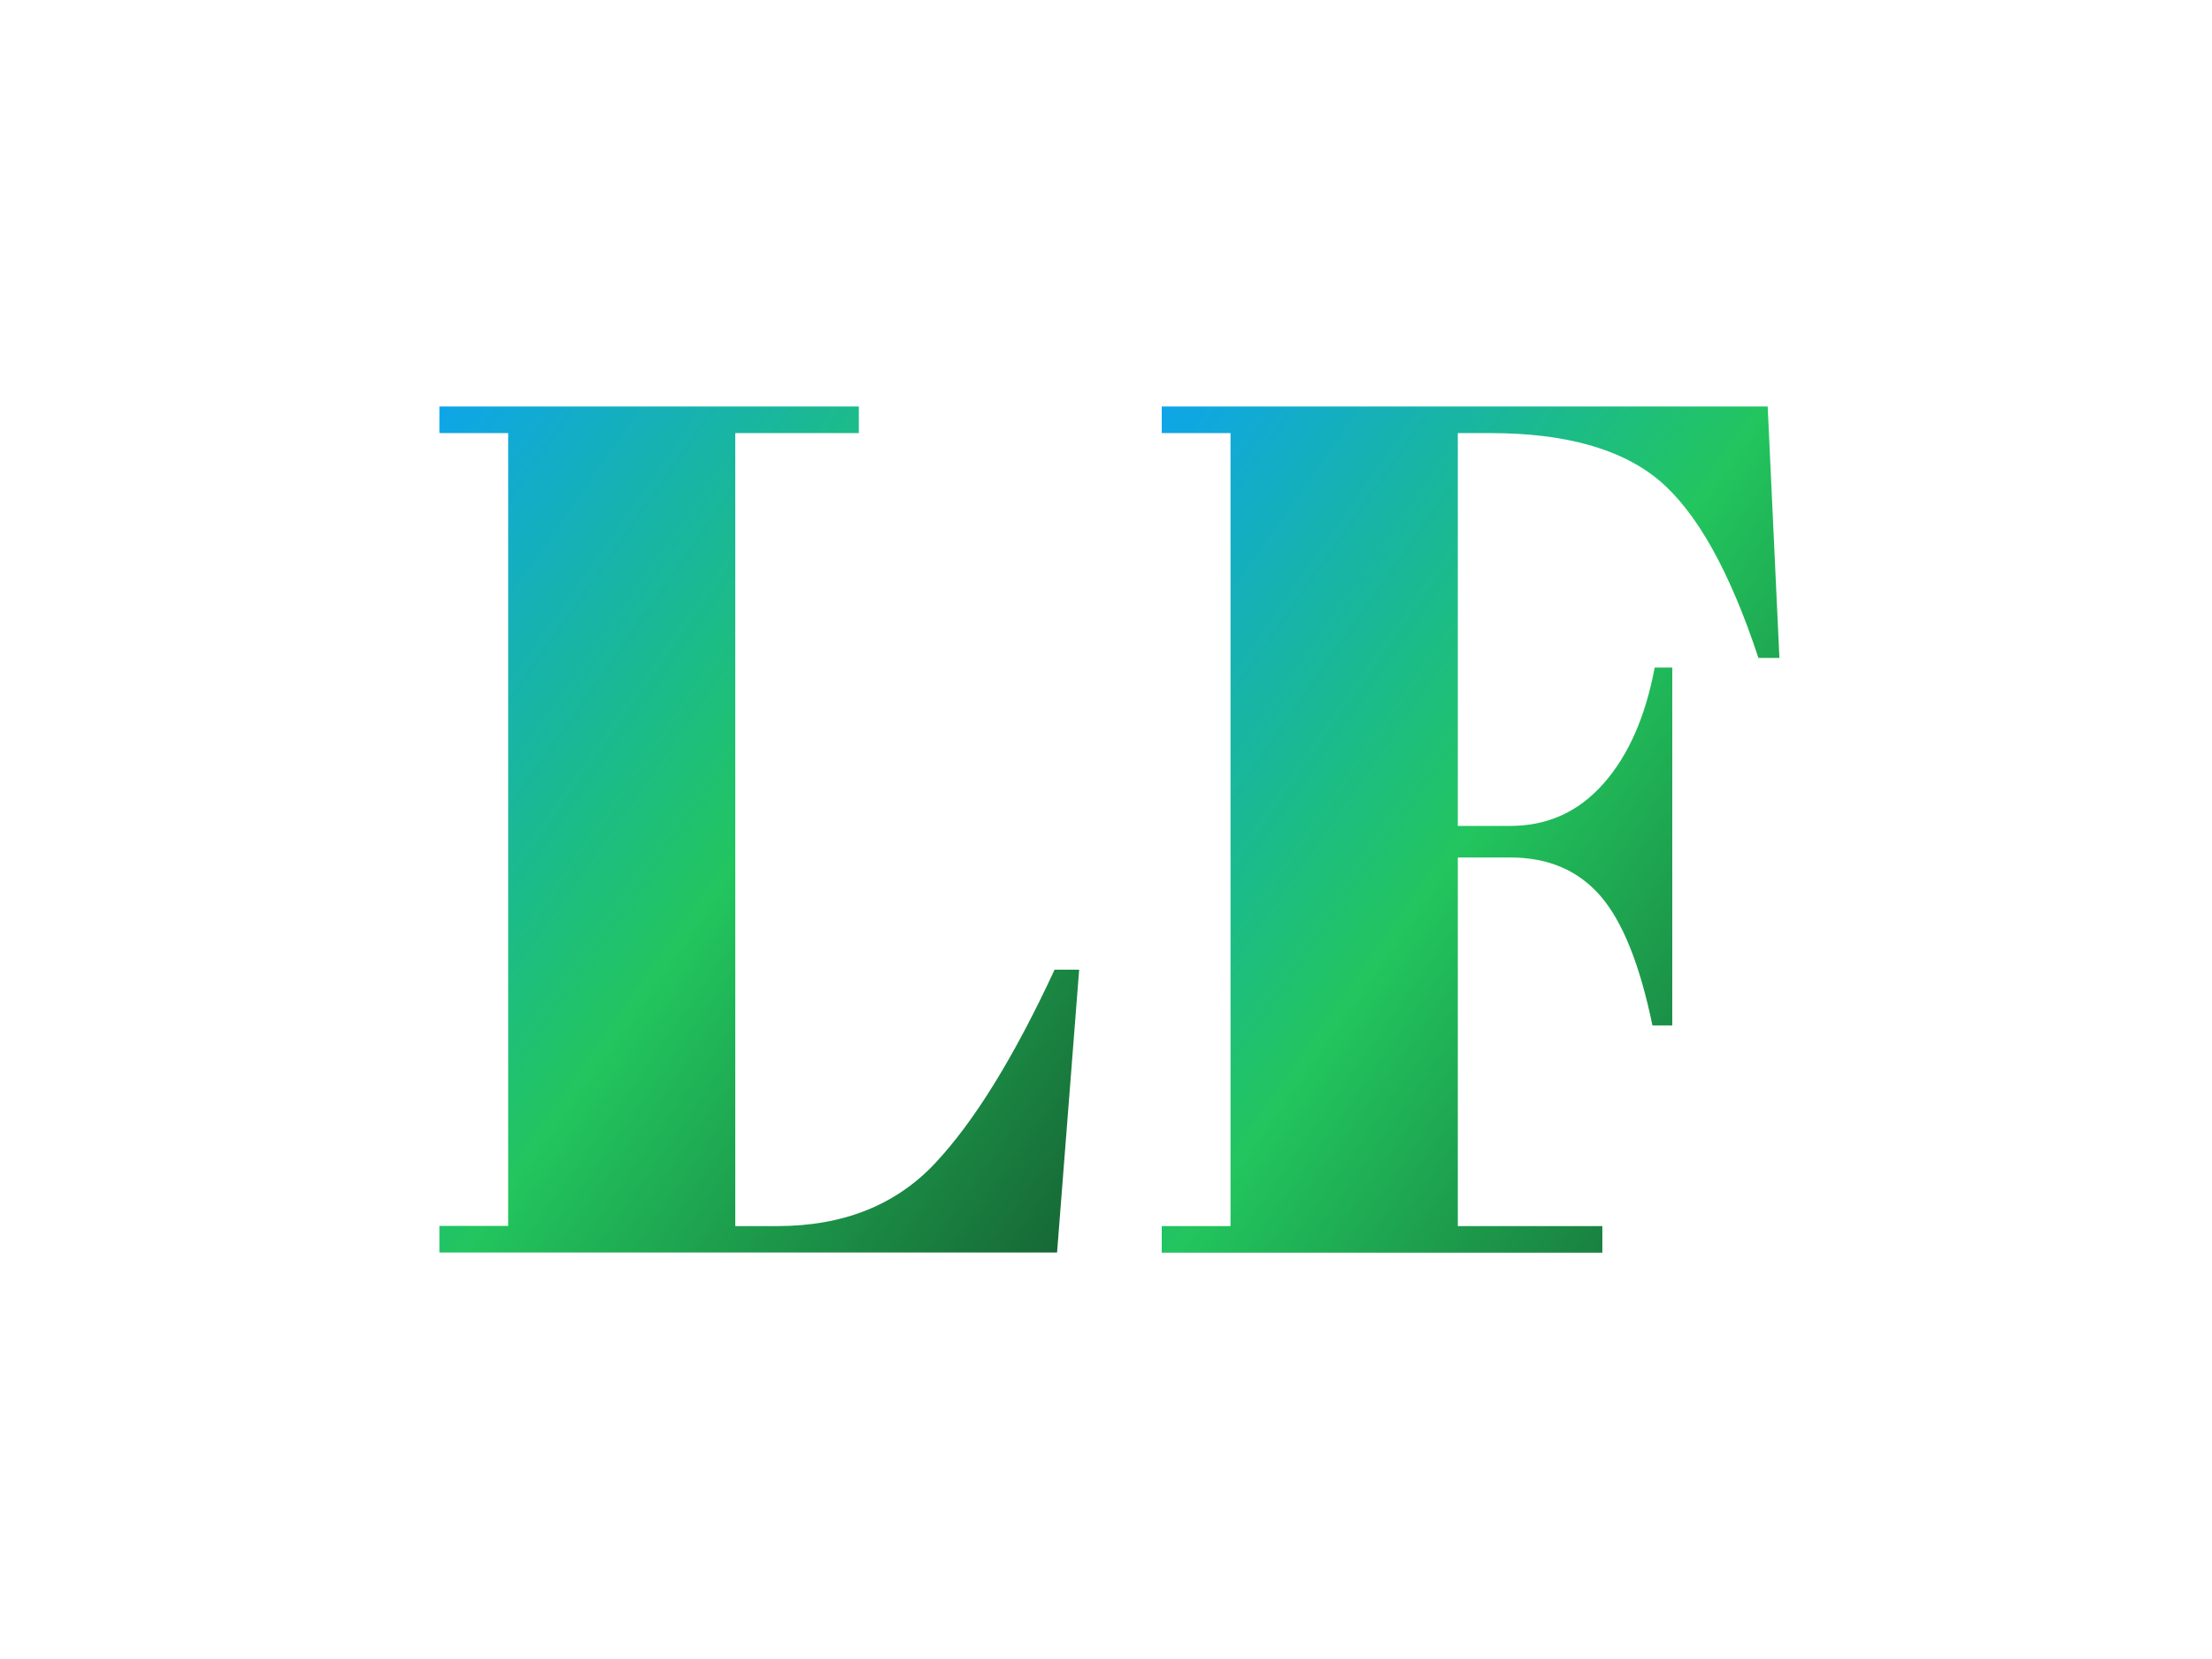 <svg xmlns="http://www.w3.org/2000/svg" xmlns:xlink="http://www.w3.org/1999/xlink" width="800" zoomAndPan="magnify" viewBox="0 0 600 450" height="600" preserveAspectRatio="xMidYMid meet" version="1.0"><defs><clipPath id="4ec5c683cd"><path d="M 315.121 110.25 L 482.652 110.25 L 482.652 339.797 L 315.121 339.797 Z M 315.121 110.25 " clip-rule="nonzero"/></clipPath><clipPath id="fd909bdf6f"><path d="M 315.121 110.25 L 479.48 110.25 L 482.66 178.465 L 476.969 178.465 C 469.18 154.84 460.16 138.797 449.961 130.238 C 439.762 121.73 424.488 117.477 404.297 117.477 L 395.43 117.477 L 395.43 224.027 L 409.68 224.027 C 419.773 224.027 428.23 220.184 434.945 212.547 C 441.711 204.91 446.324 194.402 448.832 181.078 L 453.602 181.078 L 453.602 278.148 L 448.219 278.148 C 444.836 261.746 440.172 250.062 434.176 243.09 C 428.18 236.121 419.98 232.586 409.68 232.586 L 395.43 232.586 L 395.43 332.574 L 434.637 332.574 L 434.637 339.801 L 315.121 339.801 L 315.121 332.574 L 333.777 332.574 L 333.777 117.477 L 315.121 117.477 Z M 315.121 110.25 " clip-rule="nonzero"/></clipPath><linearGradient x1="-51.448" gradientTransform="matrix(0.513, 0, 0, 0.513, 315.121, 110.25)" y1="73.475" x2="378.339" gradientUnits="userSpaceOnUse" y2="374.415" id="84b5a895e6"><stop stop-opacity="1" stop-color="rgb(5.499%, 64.699%, 91.399%)" offset="0"/><stop stop-opacity="1" stop-color="rgb(5.56%, 64.796%, 90.973%)" offset="0.004"/><stop stop-opacity="1" stop-color="rgb(5.621%, 64.896%, 90.547%)" offset="0.008"/><stop stop-opacity="1" stop-color="rgb(5.682%, 64.993%, 90.121%)" offset="0.012"/><stop stop-opacity="1" stop-color="rgb(5.743%, 65.092%, 89.696%)" offset="0.016"/><stop stop-opacity="1" stop-color="rgb(5.804%, 65.19%, 89.27%)" offset="0.02"/><stop stop-opacity="1" stop-color="rgb(5.865%, 65.289%, 88.844%)" offset="0.023"/><stop stop-opacity="1" stop-color="rgb(5.925%, 65.387%, 88.419%)" offset="0.027"/><stop stop-opacity="1" stop-color="rgb(5.986%, 65.486%, 87.993%)" offset="0.031"/><stop stop-opacity="1" stop-color="rgb(6.047%, 65.584%, 87.567%)" offset="0.035"/><stop stop-opacity="1" stop-color="rgb(6.108%, 65.683%, 87.141%)" offset="0.039"/><stop stop-opacity="1" stop-color="rgb(6.169%, 65.781%, 86.716%)" offset="0.043"/><stop stop-opacity="1" stop-color="rgb(6.23%, 65.88%, 86.29%)" offset="0.047"/><stop stop-opacity="1" stop-color="rgb(6.291%, 65.977%, 85.864%)" offset="0.051"/><stop stop-opacity="1" stop-color="rgb(6.352%, 66.077%, 85.439%)" offset="0.055"/><stop stop-opacity="1" stop-color="rgb(6.413%, 66.174%, 85.013%)" offset="0.059"/><stop stop-opacity="1" stop-color="rgb(6.474%, 66.273%, 84.587%)" offset="0.062"/><stop stop-opacity="1" stop-color="rgb(6.535%, 66.373%, 84.161%)" offset="0.066"/><stop stop-opacity="1" stop-color="rgb(6.596%, 66.472%, 83.736%)" offset="0.07"/><stop stop-opacity="1" stop-color="rgb(6.657%, 66.57%, 83.31%)" offset="0.074"/><stop stop-opacity="1" stop-color="rgb(6.718%, 66.669%, 82.884%)" offset="0.078"/><stop stop-opacity="1" stop-color="rgb(6.779%, 66.766%, 82.458%)" offset="0.082"/><stop stop-opacity="1" stop-color="rgb(6.841%, 66.866%, 82.033%)" offset="0.086"/><stop stop-opacity="1" stop-color="rgb(6.9%, 66.963%, 81.606%)" offset="0.09"/><stop stop-opacity="1" stop-color="rgb(6.961%, 67.062%, 81.18%)" offset="0.094"/><stop stop-opacity="1" stop-color="rgb(7.022%, 67.16%, 80.754%)" offset="0.098"/><stop stop-opacity="1" stop-color="rgb(7.083%, 67.259%, 80.328%)" offset="0.102"/><stop stop-opacity="1" stop-color="rgb(7.144%, 67.357%, 79.903%)" offset="0.105"/><stop stop-opacity="1" stop-color="rgb(7.205%, 67.456%, 79.477%)" offset="0.109"/><stop stop-opacity="1" stop-color="rgb(7.266%, 67.554%, 79.051%)" offset="0.113"/><stop stop-opacity="1" stop-color="rgb(7.327%, 67.653%, 78.625%)" offset="0.117"/><stop stop-opacity="1" stop-color="rgb(7.388%, 67.751%, 78.2%)" offset="0.121"/><stop stop-opacity="1" stop-color="rgb(7.449%, 67.85%, 77.774%)" offset="0.125"/><stop stop-opacity="1" stop-color="rgb(7.51%, 67.947%, 77.348%)" offset="0.129"/><stop stop-opacity="1" stop-color="rgb(7.571%, 68.047%, 76.923%)" offset="0.133"/><stop stop-opacity="1" stop-color="rgb(7.632%, 68.144%, 76.497%)" offset="0.137"/><stop stop-opacity="1" stop-color="rgb(7.693%, 68.243%, 76.071%)" offset="0.141"/><stop stop-opacity="1" stop-color="rgb(7.755%, 68.341%, 75.645%)" offset="0.145"/><stop stop-opacity="1" stop-color="rgb(7.816%, 68.44%, 75.22%)" offset="0.148"/><stop stop-opacity="1" stop-color="rgb(7.875%, 68.538%, 74.794%)" offset="0.152"/><stop stop-opacity="1" stop-color="rgb(7.936%, 68.637%, 74.368%)" offset="0.156"/><stop stop-opacity="1" stop-color="rgb(7.997%, 68.735%, 73.943%)" offset="0.16"/><stop stop-opacity="1" stop-color="rgb(8.058%, 68.834%, 73.517%)" offset="0.164"/><stop stop-opacity="1" stop-color="rgb(8.119%, 68.932%, 73.091%)" offset="0.168"/><stop stop-opacity="1" stop-color="rgb(8.18%, 69.031%, 72.665%)" offset="0.172"/><stop stop-opacity="1" stop-color="rgb(8.241%, 69.128%, 72.24%)" offset="0.176"/><stop stop-opacity="1" stop-color="rgb(8.302%, 69.228%, 71.814%)" offset="0.18"/><stop stop-opacity="1" stop-color="rgb(8.363%, 69.325%, 71.387%)" offset="0.184"/><stop stop-opacity="1" stop-color="rgb(8.424%, 69.424%, 70.961%)" offset="0.188"/><stop stop-opacity="1" stop-color="rgb(8.485%, 69.522%, 70.535%)" offset="0.191"/><stop stop-opacity="1" stop-color="rgb(8.546%, 69.621%, 70.11%)" offset="0.195"/><stop stop-opacity="1" stop-color="rgb(8.607%, 69.719%, 69.684%)" offset="0.199"/><stop stop-opacity="1" stop-color="rgb(8.669%, 69.818%, 69.258%)" offset="0.203"/><stop stop-opacity="1" stop-color="rgb(8.73%, 69.916%, 68.832%)" offset="0.207"/><stop stop-opacity="1" stop-color="rgb(8.791%, 70.015%, 68.407%)" offset="0.211"/><stop stop-opacity="1" stop-color="rgb(8.85%, 70.113%, 67.981%)" offset="0.215"/><stop stop-opacity="1" stop-color="rgb(8.911%, 70.212%, 67.555%)" offset="0.219"/><stop stop-opacity="1" stop-color="rgb(8.972%, 70.309%, 67.13%)" offset="0.223"/><stop stop-opacity="1" stop-color="rgb(9.033%, 70.409%, 66.704%)" offset="0.227"/><stop stop-opacity="1" stop-color="rgb(9.094%, 70.506%, 66.278%)" offset="0.23"/><stop stop-opacity="1" stop-color="rgb(9.155%, 70.605%, 65.852%)" offset="0.234"/><stop stop-opacity="1" stop-color="rgb(9.216%, 70.703%, 65.427%)" offset="0.238"/><stop stop-opacity="1" stop-color="rgb(9.277%, 70.802%, 65.001%)" offset="0.242"/><stop stop-opacity="1" stop-color="rgb(9.338%, 70.9%, 64.575%)" offset="0.246"/><stop stop-opacity="1" stop-color="rgb(9.399%, 70.999%, 64.149%)" offset="0.25"/><stop stop-opacity="1" stop-color="rgb(9.46%, 71.097%, 63.724%)" offset="0.254"/><stop stop-opacity="1" stop-color="rgb(9.521%, 71.196%, 63.298%)" offset="0.258"/><stop stop-opacity="1" stop-color="rgb(9.583%, 71.294%, 62.872%)" offset="0.262"/><stop stop-opacity="1" stop-color="rgb(9.644%, 71.393%, 62.447%)" offset="0.266"/><stop stop-opacity="1" stop-color="rgb(9.703%, 71.49%, 62.021%)" offset="0.27"/><stop stop-opacity="1" stop-color="rgb(9.764%, 71.59%, 61.595%)" offset="0.273"/><stop stop-opacity="1" stop-color="rgb(9.825%, 71.687%, 61.169%)" offset="0.277"/><stop stop-opacity="1" stop-color="rgb(9.886%, 71.786%, 60.744%)" offset="0.281"/><stop stop-opacity="1" stop-color="rgb(9.947%, 71.884%, 60.316%)" offset="0.285"/><stop stop-opacity="1" stop-color="rgb(10.008%, 71.983%, 59.891%)" offset="0.289"/><stop stop-opacity="1" stop-color="rgb(10.069%, 72.081%, 59.465%)" offset="0.293"/><stop stop-opacity="1" stop-color="rgb(10.13%, 72.18%, 59.039%)" offset="0.297"/><stop stop-opacity="1" stop-color="rgb(10.191%, 72.278%, 58.614%)" offset="0.301"/><stop stop-opacity="1" stop-color="rgb(10.252%, 72.377%, 58.188%)" offset="0.305"/><stop stop-opacity="1" stop-color="rgb(10.313%, 72.475%, 57.762%)" offset="0.309"/><stop stop-opacity="1" stop-color="rgb(10.374%, 72.574%, 57.336%)" offset="0.312"/><stop stop-opacity="1" stop-color="rgb(10.435%, 72.672%, 56.911%)" offset="0.316"/><stop stop-opacity="1" stop-color="rgb(10.497%, 72.771%, 56.485%)" offset="0.32"/><stop stop-opacity="1" stop-color="rgb(10.558%, 72.868%, 56.059%)" offset="0.324"/><stop stop-opacity="1" stop-color="rgb(10.619%, 72.968%, 55.634%)" offset="0.328"/><stop stop-opacity="1" stop-color="rgb(10.678%, 73.065%, 55.208%)" offset="0.332"/><stop stop-opacity="1" stop-color="rgb(10.739%, 73.164%, 54.782%)" offset="0.336"/><stop stop-opacity="1" stop-color="rgb(10.8%, 73.262%, 54.356%)" offset="0.34"/><stop stop-opacity="1" stop-color="rgb(10.861%, 73.361%, 53.931%)" offset="0.344"/><stop stop-opacity="1" stop-color="rgb(10.922%, 73.459%, 53.505%)" offset="0.348"/><stop stop-opacity="1" stop-color="rgb(10.983%, 73.558%, 53.079%)" offset="0.352"/><stop stop-opacity="1" stop-color="rgb(11.044%, 73.656%, 52.654%)" offset="0.355"/><stop stop-opacity="1" stop-color="rgb(11.105%, 73.755%, 52.228%)" offset="0.359"/><stop stop-opacity="1" stop-color="rgb(11.166%, 73.853%, 51.802%)" offset="0.363"/><stop stop-opacity="1" stop-color="rgb(11.227%, 73.952%, 51.376%)" offset="0.367"/><stop stop-opacity="1" stop-color="rgb(11.288%, 74.049%, 50.951%)" offset="0.371"/><stop stop-opacity="1" stop-color="rgb(11.349%, 74.149%, 50.525%)" offset="0.375"/><stop stop-opacity="1" stop-color="rgb(11.411%, 74.246%, 50.098%)" offset="0.379"/><stop stop-opacity="1" stop-color="rgb(11.472%, 74.345%, 49.672%)" offset="0.383"/><stop stop-opacity="1" stop-color="rgb(11.533%, 74.443%, 49.246%)" offset="0.387"/><stop stop-opacity="1" stop-color="rgb(11.594%, 74.542%, 48.82%)" offset="0.391"/><stop stop-opacity="1" stop-color="rgb(11.653%, 74.641%, 48.395%)" offset="0.395"/><stop stop-opacity="1" stop-color="rgb(11.714%, 74.741%, 47.969%)" offset="0.398"/><stop stop-opacity="1" stop-color="rgb(11.775%, 74.838%, 47.543%)" offset="0.402"/><stop stop-opacity="1" stop-color="rgb(11.836%, 74.937%, 47.118%)" offset="0.406"/><stop stop-opacity="1" stop-color="rgb(11.897%, 75.035%, 46.692%)" offset="0.41"/><stop stop-opacity="1" stop-color="rgb(11.958%, 75.134%, 46.266%)" offset="0.414"/><stop stop-opacity="1" stop-color="rgb(12.019%, 75.232%, 45.84%)" offset="0.418"/><stop stop-opacity="1" stop-color="rgb(12.08%, 75.331%, 45.415%)" offset="0.422"/><stop stop-opacity="1" stop-color="rgb(12.141%, 75.429%, 44.989%)" offset="0.426"/><stop stop-opacity="1" stop-color="rgb(12.202%, 75.528%, 44.563%)" offset="0.43"/><stop stop-opacity="1" stop-color="rgb(12.263%, 75.626%, 44.138%)" offset="0.434"/><stop stop-opacity="1" stop-color="rgb(12.325%, 75.725%, 43.712%)" offset="0.438"/><stop stop-opacity="1" stop-color="rgb(12.386%, 75.822%, 43.286%)" offset="0.441"/><stop stop-opacity="1" stop-color="rgb(12.447%, 75.922%, 42.86%)" offset="0.445"/><stop stop-opacity="1" stop-color="rgb(12.508%, 76.019%, 42.435%)" offset="0.449"/><stop stop-opacity="1" stop-color="rgb(12.569%, 76.118%, 42.009%)" offset="0.453"/><stop stop-opacity="1" stop-color="rgb(12.628%, 76.216%, 41.583%)" offset="0.457"/><stop stop-opacity="1" stop-color="rgb(12.689%, 76.315%, 41.158%)" offset="0.461"/><stop stop-opacity="1" stop-color="rgb(12.75%, 76.413%, 40.732%)" offset="0.465"/><stop stop-opacity="1" stop-color="rgb(12.811%, 76.512%, 40.306%)" offset="0.469"/><stop stop-opacity="1" stop-color="rgb(12.872%, 76.61%, 39.88%)" offset="0.473"/><stop stop-opacity="1" stop-color="rgb(12.933%, 76.709%, 39.455%)" offset="0.477"/><stop stop-opacity="1" stop-color="rgb(12.994%, 76.807%, 39.027%)" offset="0.48"/><stop stop-opacity="1" stop-color="rgb(13.055%, 76.906%, 38.602%)" offset="0.484"/><stop stop-opacity="1" stop-color="rgb(13.116%, 77.003%, 38.176%)" offset="0.488"/><stop stop-opacity="1" stop-color="rgb(13.177%, 77.103%, 37.75%)" offset="0.492"/><stop stop-opacity="1" stop-color="rgb(13.239%, 77.2%, 37.325%)" offset="0.496"/><stop stop-opacity="1" stop-color="rgb(13.3%, 77.299%, 36.899%)" offset="0.5"/><stop stop-opacity="1" stop-color="rgb(13.263%, 77.005%, 36.769%)" offset="0.504"/><stop stop-opacity="1" stop-color="rgb(13.226%, 76.711%, 36.641%)" offset="0.508"/><stop stop-opacity="1" stop-color="rgb(13.19%, 76.416%, 36.511%)" offset="0.512"/><stop stop-opacity="1" stop-color="rgb(13.153%, 76.122%, 36.383%)" offset="0.516"/><stop stop-opacity="1" stop-color="rgb(13.115%, 75.827%, 36.253%)" offset="0.52"/><stop stop-opacity="1" stop-color="rgb(13.078%, 75.533%, 36.125%)" offset="0.523"/><stop stop-opacity="1" stop-color="rgb(13.042%, 75.238%, 35.995%)" offset="0.527"/><stop stop-opacity="1" stop-color="rgb(13.005%, 74.944%, 35.867%)" offset="0.531"/><stop stop-opacity="1" stop-color="rgb(12.968%, 74.649%, 35.738%)" offset="0.535"/><stop stop-opacity="1" stop-color="rgb(12.932%, 74.355%, 35.609%)" offset="0.539"/><stop stop-opacity="1" stop-color="rgb(12.895%, 74.06%, 35.481%)" offset="0.543"/><stop stop-opacity="1" stop-color="rgb(12.859%, 73.766%, 35.353%)" offset="0.547"/><stop stop-opacity="1" stop-color="rgb(12.822%, 73.47%, 35.223%)" offset="0.551"/><stop stop-opacity="1" stop-color="rgb(12.785%, 73.175%, 35.095%)" offset="0.555"/><stop stop-opacity="1" stop-color="rgb(12.749%, 72.881%, 34.966%)" offset="0.559"/><stop stop-opacity="1" stop-color="rgb(12.712%, 72.586%, 34.837%)" offset="0.562"/><stop stop-opacity="1" stop-color="rgb(12.675%, 72.292%, 34.708%)" offset="0.566"/><stop stop-opacity="1" stop-color="rgb(12.639%, 71.997%, 34.579%)" offset="0.57"/><stop stop-opacity="1" stop-color="rgb(12.602%, 71.703%, 34.45%)" offset="0.574"/><stop stop-opacity="1" stop-color="rgb(12.566%, 71.408%, 34.322%)" offset="0.578"/><stop stop-opacity="1" stop-color="rgb(12.527%, 71.114%, 34.192%)" offset="0.582"/><stop stop-opacity="1" stop-color="rgb(12.491%, 70.819%, 34.064%)" offset="0.586"/><stop stop-opacity="1" stop-color="rgb(12.454%, 70.525%, 33.934%)" offset="0.59"/><stop stop-opacity="1" stop-color="rgb(12.418%, 70.23%, 33.806%)" offset="0.594"/><stop stop-opacity="1" stop-color="rgb(12.381%, 69.936%, 33.676%)" offset="0.598"/><stop stop-opacity="1" stop-color="rgb(12.344%, 69.641%, 33.548%)" offset="0.602"/><stop stop-opacity="1" stop-color="rgb(12.308%, 69.347%, 33.418%)" offset="0.605"/><stop stop-opacity="1" stop-color="rgb(12.271%, 69.052%, 33.29%)" offset="0.609"/><stop stop-opacity="1" stop-color="rgb(12.234%, 68.758%, 33.16%)" offset="0.613"/><stop stop-opacity="1" stop-color="rgb(12.198%, 68.463%, 33.032%)" offset="0.617"/><stop stop-opacity="1" stop-color="rgb(12.161%, 68.169%, 32.903%)" offset="0.621"/><stop stop-opacity="1" stop-color="rgb(12.125%, 67.874%, 32.774%)" offset="0.625"/><stop stop-opacity="1" stop-color="rgb(12.088%, 67.58%, 32.645%)" offset="0.629"/><stop stop-opacity="1" stop-color="rgb(12.051%, 67.285%, 32.516%)" offset="0.633"/><stop stop-opacity="1" stop-color="rgb(12.013%, 66.991%, 32.387%)" offset="0.637"/><stop stop-opacity="1" stop-color="rgb(11.977%, 66.696%, 32.259%)" offset="0.641"/><stop stop-opacity="1" stop-color="rgb(11.94%, 66.402%, 32.129%)" offset="0.645"/><stop stop-opacity="1" stop-color="rgb(11.903%, 66.107%, 32.001%)" offset="0.648"/><stop stop-opacity="1" stop-color="rgb(11.867%, 65.813%, 31.871%)" offset="0.652"/><stop stop-opacity="1" stop-color="rgb(11.83%, 65.518%, 31.743%)" offset="0.656"/><stop stop-opacity="1" stop-color="rgb(11.794%, 65.224%, 31.613%)" offset="0.66"/><stop stop-opacity="1" stop-color="rgb(11.757%, 64.929%, 31.485%)" offset="0.664"/><stop stop-opacity="1" stop-color="rgb(11.72%, 64.635%, 31.355%)" offset="0.668"/><stop stop-opacity="1" stop-color="rgb(11.684%, 64.34%, 31.227%)" offset="0.672"/><stop stop-opacity="1" stop-color="rgb(11.647%, 64.046%, 31.097%)" offset="0.676"/><stop stop-opacity="1" stop-color="rgb(11.61%, 63.751%, 30.969%)" offset="0.68"/><stop stop-opacity="1" stop-color="rgb(11.574%, 63.457%, 30.84%)" offset="0.684"/><stop stop-opacity="1" stop-color="rgb(11.537%, 63.162%, 30.711%)" offset="0.688"/><stop stop-opacity="1" stop-color="rgb(11.501%, 62.868%, 30.582%)" offset="0.691"/><stop stop-opacity="1" stop-color="rgb(11.464%, 62.573%, 30.453%)" offset="0.695"/><stop stop-opacity="1" stop-color="rgb(11.426%, 62.279%, 30.324%)" offset="0.699"/><stop stop-opacity="1" stop-color="rgb(11.389%, 61.984%, 30.196%)" offset="0.703"/><stop stop-opacity="1" stop-color="rgb(11.353%, 61.69%, 30.066%)" offset="0.707"/><stop stop-opacity="1" stop-color="rgb(11.316%, 61.395%, 29.938%)" offset="0.711"/><stop stop-opacity="1" stop-color="rgb(11.279%, 61.099%, 29.808%)" offset="0.715"/><stop stop-opacity="1" stop-color="rgb(11.243%, 60.805%, 29.68%)" offset="0.719"/><stop stop-opacity="1" stop-color="rgb(11.206%, 60.51%, 29.55%)" offset="0.723"/><stop stop-opacity="1" stop-color="rgb(11.169%, 60.216%, 29.422%)" offset="0.727"/><stop stop-opacity="1" stop-color="rgb(11.133%, 59.921%, 29.292%)" offset="0.73"/><stop stop-opacity="1" stop-color="rgb(11.096%, 59.627%, 29.164%)" offset="0.734"/><stop stop-opacity="1" stop-color="rgb(11.06%, 59.332%, 29.036%)" offset="0.738"/><stop stop-opacity="1" stop-color="rgb(11.023%, 59.038%, 28.908%)" offset="0.742"/><stop stop-opacity="1" stop-color="rgb(10.986%, 58.743%, 28.778%)" offset="0.746"/><stop stop-opacity="1" stop-color="rgb(10.95%, 58.449%, 28.65%)" offset="0.75"/><stop stop-opacity="1" stop-color="rgb(10.913%, 58.154%, 28.52%)" offset="0.754"/><stop stop-opacity="1" stop-color="rgb(10.876%, 57.86%, 28.392%)" offset="0.758"/><stop stop-opacity="1" stop-color="rgb(10.838%, 57.565%, 28.262%)" offset="0.762"/><stop stop-opacity="1" stop-color="rgb(10.802%, 57.271%, 28.134%)" offset="0.766"/><stop stop-opacity="1" stop-color="rgb(10.765%, 56.976%, 28.004%)" offset="0.77"/><stop stop-opacity="1" stop-color="rgb(10.728%, 56.682%, 27.876%)" offset="0.773"/><stop stop-opacity="1" stop-color="rgb(10.692%, 56.387%, 27.747%)" offset="0.777"/><stop stop-opacity="1" stop-color="rgb(10.655%, 56.093%, 27.618%)" offset="0.781"/><stop stop-opacity="1" stop-color="rgb(10.619%, 55.798%, 27.489%)" offset="0.785"/><stop stop-opacity="1" stop-color="rgb(10.582%, 55.504%, 27.361%)" offset="0.789"/><stop stop-opacity="1" stop-color="rgb(10.545%, 55.209%, 27.231%)" offset="0.793"/><stop stop-opacity="1" stop-color="rgb(10.509%, 54.915%, 27.103%)" offset="0.797"/><stop stop-opacity="1" stop-color="rgb(10.472%, 54.62%, 26.973%)" offset="0.801"/><stop stop-opacity="1" stop-color="rgb(10.435%, 54.326%, 26.845%)" offset="0.805"/><stop stop-opacity="1" stop-color="rgb(10.399%, 54.031%, 26.715%)" offset="0.809"/><stop stop-opacity="1" stop-color="rgb(10.362%, 53.737%, 26.587%)" offset="0.812"/><stop stop-opacity="1" stop-color="rgb(10.326%, 53.442%, 26.457%)" offset="0.816"/><stop stop-opacity="1" stop-color="rgb(10.289%, 53.148%, 26.329%)" offset="0.82"/><stop stop-opacity="1" stop-color="rgb(10.251%, 52.853%, 26.199%)" offset="0.824"/><stop stop-opacity="1" stop-color="rgb(10.214%, 52.559%, 26.071%)" offset="0.828"/><stop stop-opacity="1" stop-color="rgb(10.178%, 52.264%, 25.941%)" offset="0.832"/><stop stop-opacity="1" stop-color="rgb(10.141%, 51.97%, 25.813%)" offset="0.836"/><stop stop-opacity="1" stop-color="rgb(10.104%, 51.675%, 25.684%)" offset="0.84"/><stop stop-opacity="1" stop-color="rgb(10.068%, 51.381%, 25.555%)" offset="0.844"/><stop stop-opacity="1" stop-color="rgb(10.031%, 51.086%, 25.426%)" offset="0.848"/><stop stop-opacity="1" stop-color="rgb(9.995%, 50.792%, 25.298%)" offset="0.852"/><stop stop-opacity="1" stop-color="rgb(9.958%, 50.497%, 25.168%)" offset="0.855"/><stop stop-opacity="1" stop-color="rgb(9.921%, 50.203%, 25.04%)" offset="0.859"/><stop stop-opacity="1" stop-color="rgb(9.885%, 49.908%, 24.91%)" offset="0.863"/><stop stop-opacity="1" stop-color="rgb(9.848%, 49.614%, 24.782%)" offset="0.867"/><stop stop-opacity="1" stop-color="rgb(9.811%, 49.319%, 24.652%)" offset="0.871"/><stop stop-opacity="1" stop-color="rgb(9.775%, 49.025%, 24.524%)" offset="0.875"/><stop stop-opacity="1" stop-color="rgb(9.738%, 48.729%, 24.394%)" offset="0.879"/><stop stop-opacity="1" stop-color="rgb(9.702%, 48.434%, 24.266%)" offset="0.883"/><stop stop-opacity="1" stop-color="rgb(9.663%, 48.14%, 24.136%)" offset="0.887"/><stop stop-opacity="1" stop-color="rgb(9.627%, 47.845%, 24.008%)" offset="0.891"/><stop stop-opacity="1" stop-color="rgb(9.59%, 47.551%, 23.878%)" offset="0.895"/><stop stop-opacity="1" stop-color="rgb(9.554%, 47.256%, 23.75%)" offset="0.898"/><stop stop-opacity="1" stop-color="rgb(9.517%, 46.962%, 23.621%)" offset="0.902"/><stop stop-opacity="1" stop-color="rgb(9.48%, 46.667%, 23.492%)" offset="0.906"/><stop stop-opacity="1" stop-color="rgb(9.444%, 46.373%, 23.363%)" offset="0.91"/><stop stop-opacity="1" stop-color="rgb(9.407%, 46.078%, 23.235%)" offset="0.914"/><stop stop-opacity="1" stop-color="rgb(9.37%, 45.784%, 23.105%)" offset="0.918"/><stop stop-opacity="1" stop-color="rgb(9.334%, 45.49%, 22.977%)" offset="0.922"/><stop stop-opacity="1" stop-color="rgb(9.297%, 45.195%, 22.847%)" offset="0.926"/><stop stop-opacity="1" stop-color="rgb(9.261%, 44.901%, 22.719%)" offset="0.93"/><stop stop-opacity="1" stop-color="rgb(9.224%, 44.606%, 22.591%)" offset="0.934"/><stop stop-opacity="1" stop-color="rgb(9.187%, 44.312%, 22.462%)" offset="0.938"/><stop stop-opacity="1" stop-color="rgb(9.149%, 44.017%, 22.333%)" offset="0.941"/><stop stop-opacity="1" stop-color="rgb(9.113%, 43.723%, 22.205%)" offset="0.945"/><stop stop-opacity="1" stop-color="rgb(9.076%, 43.428%, 22.075%)" offset="0.949"/><stop stop-opacity="1" stop-color="rgb(9.039%, 43.134%, 21.947%)" offset="0.953"/><stop stop-opacity="1" stop-color="rgb(9.003%, 42.839%, 21.817%)" offset="0.957"/><stop stop-opacity="1" stop-color="rgb(8.966%, 42.545%, 21.689%)" offset="0.961"/><stop stop-opacity="1" stop-color="rgb(8.929%, 42.25%, 21.559%)" offset="0.965"/><stop stop-opacity="1" stop-color="rgb(8.893%, 41.956%, 21.431%)" offset="0.969"/><stop stop-opacity="1" stop-color="rgb(8.856%, 41.661%, 21.301%)" offset="0.973"/><stop stop-opacity="1" stop-color="rgb(8.82%, 41.367%, 21.173%)" offset="0.977"/><stop stop-opacity="1" stop-color="rgb(8.783%, 41.072%, 21.043%)" offset="0.98"/><stop stop-opacity="1" stop-color="rgb(8.746%, 40.778%, 20.915%)" offset="0.984"/><stop stop-opacity="1" stop-color="rgb(8.71%, 40.483%, 20.786%)" offset="0.988"/><stop stop-opacity="1" stop-color="rgb(8.673%, 40.189%, 20.657%)" offset="0.992"/><stop stop-opacity="1" stop-color="rgb(8.636%, 39.894%, 20.528%)" offset="0.996"/><stop stop-opacity="1" stop-color="rgb(8.6%, 39.6%, 20.399%)" offset="1"/></linearGradient><clipPath id="30d7ad07ab"><path d="M 119.184 110.25 L 292.715 110.25 L 292.715 339.75 L 119.184 339.75 Z M 119.184 110.25 " clip-rule="nonzero"/></clipPath><clipPath id="53032c0ef0"><path d="M 119.184 110.25 L 232.957 110.25 L 232.957 117.477 L 199.441 117.477 L 199.441 332.574 L 210.82 332.574 C 228.707 332.574 243.004 326.887 253.664 315.508 C 264.324 304.129 275.086 286.656 286.055 263.027 L 292.719 263.027 L 286.723 339.75 L 119.184 339.75 L 119.184 332.523 L 137.84 332.523 L 137.84 117.477 L 119.184 117.477 Z M 119.184 110.25 " clip-rule="nonzero"/></clipPath><linearGradient x1="-49.501" gradientTransform="matrix(0.513, 0, 0, 0.513, 119.183, 110.25)" y1="70.695" x2="388.095" gradientUnits="userSpaceOnUse" y2="377.102" id="610946e144"><stop stop-opacity="1" stop-color="rgb(5.499%, 64.699%, 91.399%)" offset="0"/><stop stop-opacity="1" stop-color="rgb(5.56%, 64.796%, 90.973%)" offset="0.004"/><stop stop-opacity="1" stop-color="rgb(5.621%, 64.896%, 90.547%)" offset="0.008"/><stop stop-opacity="1" stop-color="rgb(5.682%, 64.993%, 90.121%)" offset="0.012"/><stop stop-opacity="1" stop-color="rgb(5.743%, 65.092%, 89.696%)" offset="0.016"/><stop stop-opacity="1" stop-color="rgb(5.804%, 65.19%, 89.27%)" offset="0.02"/><stop stop-opacity="1" stop-color="rgb(5.865%, 65.289%, 88.844%)" offset="0.023"/><stop stop-opacity="1" stop-color="rgb(5.925%, 65.387%, 88.419%)" offset="0.027"/><stop stop-opacity="1" stop-color="rgb(5.986%, 65.486%, 87.993%)" offset="0.031"/><stop stop-opacity="1" stop-color="rgb(6.047%, 65.584%, 87.567%)" offset="0.035"/><stop stop-opacity="1" stop-color="rgb(6.108%, 65.683%, 87.141%)" offset="0.039"/><stop stop-opacity="1" stop-color="rgb(6.169%, 65.781%, 86.716%)" offset="0.043"/><stop stop-opacity="1" stop-color="rgb(6.23%, 65.88%, 86.29%)" offset="0.047"/><stop stop-opacity="1" stop-color="rgb(6.291%, 65.977%, 85.864%)" offset="0.051"/><stop stop-opacity="1" stop-color="rgb(6.352%, 66.077%, 85.439%)" offset="0.055"/><stop stop-opacity="1" stop-color="rgb(6.413%, 66.174%, 85.013%)" offset="0.059"/><stop stop-opacity="1" stop-color="rgb(6.474%, 66.273%, 84.587%)" offset="0.062"/><stop stop-opacity="1" stop-color="rgb(6.535%, 66.373%, 84.161%)" offset="0.066"/><stop stop-opacity="1" stop-color="rgb(6.596%, 66.472%, 83.736%)" offset="0.07"/><stop stop-opacity="1" stop-color="rgb(6.657%, 66.57%, 83.31%)" offset="0.074"/><stop stop-opacity="1" stop-color="rgb(6.718%, 66.669%, 82.884%)" offset="0.078"/><stop stop-opacity="1" stop-color="rgb(6.779%, 66.766%, 82.458%)" offset="0.082"/><stop stop-opacity="1" stop-color="rgb(6.841%, 66.866%, 82.033%)" offset="0.086"/><stop stop-opacity="1" stop-color="rgb(6.9%, 66.963%, 81.606%)" offset="0.09"/><stop stop-opacity="1" stop-color="rgb(6.961%, 67.062%, 81.18%)" offset="0.094"/><stop stop-opacity="1" stop-color="rgb(7.022%, 67.16%, 80.754%)" offset="0.098"/><stop stop-opacity="1" stop-color="rgb(7.083%, 67.259%, 80.328%)" offset="0.102"/><stop stop-opacity="1" stop-color="rgb(7.144%, 67.357%, 79.903%)" offset="0.105"/><stop stop-opacity="1" stop-color="rgb(7.205%, 67.456%, 79.477%)" offset="0.109"/><stop stop-opacity="1" stop-color="rgb(7.266%, 67.554%, 79.051%)" offset="0.113"/><stop stop-opacity="1" stop-color="rgb(7.327%, 67.653%, 78.625%)" offset="0.117"/><stop stop-opacity="1" stop-color="rgb(7.388%, 67.751%, 78.2%)" offset="0.121"/><stop stop-opacity="1" stop-color="rgb(7.449%, 67.85%, 77.774%)" offset="0.125"/><stop stop-opacity="1" stop-color="rgb(7.51%, 67.947%, 77.348%)" offset="0.129"/><stop stop-opacity="1" stop-color="rgb(7.571%, 68.047%, 76.923%)" offset="0.133"/><stop stop-opacity="1" stop-color="rgb(7.632%, 68.144%, 76.497%)" offset="0.137"/><stop stop-opacity="1" stop-color="rgb(7.693%, 68.243%, 76.071%)" offset="0.141"/><stop stop-opacity="1" stop-color="rgb(7.755%, 68.341%, 75.645%)" offset="0.145"/><stop stop-opacity="1" stop-color="rgb(7.816%, 68.44%, 75.22%)" offset="0.148"/><stop stop-opacity="1" stop-color="rgb(7.875%, 68.538%, 74.794%)" offset="0.152"/><stop stop-opacity="1" stop-color="rgb(7.936%, 68.637%, 74.368%)" offset="0.156"/><stop stop-opacity="1" stop-color="rgb(7.997%, 68.735%, 73.943%)" offset="0.16"/><stop stop-opacity="1" stop-color="rgb(8.058%, 68.834%, 73.517%)" offset="0.164"/><stop stop-opacity="1" stop-color="rgb(8.119%, 68.932%, 73.091%)" offset="0.168"/><stop stop-opacity="1" stop-color="rgb(8.18%, 69.031%, 72.665%)" offset="0.172"/><stop stop-opacity="1" stop-color="rgb(8.241%, 69.128%, 72.24%)" offset="0.176"/><stop stop-opacity="1" stop-color="rgb(8.302%, 69.228%, 71.814%)" offset="0.18"/><stop stop-opacity="1" stop-color="rgb(8.363%, 69.325%, 71.387%)" offset="0.184"/><stop stop-opacity="1" stop-color="rgb(8.424%, 69.424%, 70.961%)" offset="0.188"/><stop stop-opacity="1" stop-color="rgb(8.485%, 69.522%, 70.535%)" offset="0.191"/><stop stop-opacity="1" stop-color="rgb(8.546%, 69.621%, 70.11%)" offset="0.195"/><stop stop-opacity="1" stop-color="rgb(8.607%, 69.719%, 69.684%)" offset="0.199"/><stop stop-opacity="1" stop-color="rgb(8.669%, 69.818%, 69.258%)" offset="0.203"/><stop stop-opacity="1" stop-color="rgb(8.73%, 69.916%, 68.832%)" offset="0.207"/><stop stop-opacity="1" stop-color="rgb(8.791%, 70.015%, 68.407%)" offset="0.211"/><stop stop-opacity="1" stop-color="rgb(8.85%, 70.113%, 67.981%)" offset="0.215"/><stop stop-opacity="1" stop-color="rgb(8.911%, 70.212%, 67.555%)" offset="0.219"/><stop stop-opacity="1" stop-color="rgb(8.972%, 70.309%, 67.13%)" offset="0.223"/><stop stop-opacity="1" stop-color="rgb(9.033%, 70.409%, 66.704%)" offset="0.227"/><stop stop-opacity="1" stop-color="rgb(9.094%, 70.506%, 66.278%)" offset="0.23"/><stop stop-opacity="1" stop-color="rgb(9.155%, 70.605%, 65.852%)" offset="0.234"/><stop stop-opacity="1" stop-color="rgb(9.216%, 70.703%, 65.427%)" offset="0.238"/><stop stop-opacity="1" stop-color="rgb(9.277%, 70.802%, 65.001%)" offset="0.242"/><stop stop-opacity="1" stop-color="rgb(9.338%, 70.9%, 64.575%)" offset="0.246"/><stop stop-opacity="1" stop-color="rgb(9.399%, 70.999%, 64.149%)" offset="0.25"/><stop stop-opacity="1" stop-color="rgb(9.46%, 71.097%, 63.724%)" offset="0.254"/><stop stop-opacity="1" stop-color="rgb(9.521%, 71.196%, 63.298%)" offset="0.258"/><stop stop-opacity="1" stop-color="rgb(9.583%, 71.294%, 62.872%)" offset="0.262"/><stop stop-opacity="1" stop-color="rgb(9.644%, 71.393%, 62.447%)" offset="0.266"/><stop stop-opacity="1" stop-color="rgb(9.705%, 71.49%, 62.021%)" offset="0.27"/><stop stop-opacity="1" stop-color="rgb(9.766%, 71.59%, 61.595%)" offset="0.273"/><stop stop-opacity="1" stop-color="rgb(9.825%, 71.687%, 61.169%)" offset="0.277"/><stop stop-opacity="1" stop-color="rgb(9.886%, 71.786%, 60.744%)" offset="0.281"/><stop stop-opacity="1" stop-color="rgb(9.947%, 71.884%, 60.316%)" offset="0.285"/><stop stop-opacity="1" stop-color="rgb(10.008%, 71.983%, 59.891%)" offset="0.289"/><stop stop-opacity="1" stop-color="rgb(10.069%, 72.081%, 59.465%)" offset="0.293"/><stop stop-opacity="1" stop-color="rgb(10.13%, 72.18%, 59.039%)" offset="0.297"/><stop stop-opacity="1" stop-color="rgb(10.191%, 72.278%, 58.614%)" offset="0.301"/><stop stop-opacity="1" stop-color="rgb(10.252%, 72.377%, 58.188%)" offset="0.305"/><stop stop-opacity="1" stop-color="rgb(10.313%, 72.475%, 57.762%)" offset="0.309"/><stop stop-opacity="1" stop-color="rgb(10.374%, 72.574%, 57.336%)" offset="0.312"/><stop stop-opacity="1" stop-color="rgb(10.435%, 72.672%, 56.911%)" offset="0.316"/><stop stop-opacity="1" stop-color="rgb(10.497%, 72.771%, 56.485%)" offset="0.32"/><stop stop-opacity="1" stop-color="rgb(10.558%, 72.868%, 56.059%)" offset="0.324"/><stop stop-opacity="1" stop-color="rgb(10.619%, 72.968%, 55.634%)" offset="0.328"/><stop stop-opacity="1" stop-color="rgb(10.678%, 73.065%, 55.208%)" offset="0.332"/><stop stop-opacity="1" stop-color="rgb(10.739%, 73.164%, 54.782%)" offset="0.336"/><stop stop-opacity="1" stop-color="rgb(10.8%, 73.262%, 54.356%)" offset="0.34"/><stop stop-opacity="1" stop-color="rgb(10.861%, 73.361%, 53.931%)" offset="0.344"/><stop stop-opacity="1" stop-color="rgb(10.922%, 73.459%, 53.505%)" offset="0.348"/><stop stop-opacity="1" stop-color="rgb(10.983%, 73.558%, 53.079%)" offset="0.352"/><stop stop-opacity="1" stop-color="rgb(11.044%, 73.656%, 52.654%)" offset="0.355"/><stop stop-opacity="1" stop-color="rgb(11.105%, 73.755%, 52.228%)" offset="0.359"/><stop stop-opacity="1" stop-color="rgb(11.166%, 73.853%, 51.802%)" offset="0.363"/><stop stop-opacity="1" stop-color="rgb(11.227%, 73.952%, 51.376%)" offset="0.367"/><stop stop-opacity="1" stop-color="rgb(11.288%, 74.049%, 50.951%)" offset="0.371"/><stop stop-opacity="1" stop-color="rgb(11.349%, 74.149%, 50.525%)" offset="0.375"/><stop stop-opacity="1" stop-color="rgb(11.411%, 74.246%, 50.098%)" offset="0.379"/><stop stop-opacity="1" stop-color="rgb(11.472%, 74.345%, 49.672%)" offset="0.383"/><stop stop-opacity="1" stop-color="rgb(11.533%, 74.443%, 49.246%)" offset="0.387"/><stop stop-opacity="1" stop-color="rgb(11.594%, 74.542%, 48.82%)" offset="0.391"/><stop stop-opacity="1" stop-color="rgb(11.653%, 74.641%, 48.395%)" offset="0.395"/><stop stop-opacity="1" stop-color="rgb(11.714%, 74.741%, 47.969%)" offset="0.398"/><stop stop-opacity="1" stop-color="rgb(11.775%, 74.838%, 47.543%)" offset="0.402"/><stop stop-opacity="1" stop-color="rgb(11.836%, 74.937%, 47.118%)" offset="0.406"/><stop stop-opacity="1" stop-color="rgb(11.897%, 75.035%, 46.692%)" offset="0.41"/><stop stop-opacity="1" stop-color="rgb(11.958%, 75.134%, 46.266%)" offset="0.414"/><stop stop-opacity="1" stop-color="rgb(12.019%, 75.232%, 45.84%)" offset="0.418"/><stop stop-opacity="1" stop-color="rgb(12.08%, 75.331%, 45.415%)" offset="0.422"/><stop stop-opacity="1" stop-color="rgb(12.141%, 75.429%, 44.989%)" offset="0.426"/><stop stop-opacity="1" stop-color="rgb(12.202%, 75.528%, 44.563%)" offset="0.43"/><stop stop-opacity="1" stop-color="rgb(12.263%, 75.626%, 44.138%)" offset="0.434"/><stop stop-opacity="1" stop-color="rgb(12.325%, 75.725%, 43.712%)" offset="0.438"/><stop stop-opacity="1" stop-color="rgb(12.386%, 75.822%, 43.286%)" offset="0.441"/><stop stop-opacity="1" stop-color="rgb(12.447%, 75.922%, 42.86%)" offset="0.445"/><stop stop-opacity="1" stop-color="rgb(12.508%, 76.019%, 42.435%)" offset="0.449"/><stop stop-opacity="1" stop-color="rgb(12.569%, 76.118%, 42.009%)" offset="0.453"/><stop stop-opacity="1" stop-color="rgb(12.628%, 76.216%, 41.583%)" offset="0.457"/><stop stop-opacity="1" stop-color="rgb(12.689%, 76.315%, 41.158%)" offset="0.461"/><stop stop-opacity="1" stop-color="rgb(12.75%, 76.413%, 40.732%)" offset="0.465"/><stop stop-opacity="1" stop-color="rgb(12.811%, 76.512%, 40.306%)" offset="0.469"/><stop stop-opacity="1" stop-color="rgb(12.872%, 76.61%, 39.88%)" offset="0.473"/><stop stop-opacity="1" stop-color="rgb(12.933%, 76.709%, 39.455%)" offset="0.477"/><stop stop-opacity="1" stop-color="rgb(12.994%, 76.807%, 39.027%)" offset="0.48"/><stop stop-opacity="1" stop-color="rgb(13.055%, 76.906%, 38.602%)" offset="0.484"/><stop stop-opacity="1" stop-color="rgb(13.116%, 77.003%, 38.176%)" offset="0.488"/><stop stop-opacity="1" stop-color="rgb(13.177%, 77.103%, 37.75%)" offset="0.492"/><stop stop-opacity="1" stop-color="rgb(13.239%, 77.2%, 37.325%)" offset="0.496"/><stop stop-opacity="1" stop-color="rgb(13.3%, 77.299%, 36.899%)" offset="0.5"/><stop stop-opacity="1" stop-color="rgb(13.263%, 77.005%, 36.769%)" offset="0.504"/><stop stop-opacity="1" stop-color="rgb(13.226%, 76.711%, 36.641%)" offset="0.508"/><stop stop-opacity="1" stop-color="rgb(13.19%, 76.416%, 36.511%)" offset="0.512"/><stop stop-opacity="1" stop-color="rgb(13.153%, 76.122%, 36.383%)" offset="0.516"/><stop stop-opacity="1" stop-color="rgb(13.115%, 75.827%, 36.253%)" offset="0.52"/><stop stop-opacity="1" stop-color="rgb(13.078%, 75.533%, 36.125%)" offset="0.523"/><stop stop-opacity="1" stop-color="rgb(13.042%, 75.238%, 35.995%)" offset="0.527"/><stop stop-opacity="1" stop-color="rgb(13.005%, 74.944%, 35.867%)" offset="0.531"/><stop stop-opacity="1" stop-color="rgb(12.968%, 74.649%, 35.738%)" offset="0.535"/><stop stop-opacity="1" stop-color="rgb(12.932%, 74.355%, 35.609%)" offset="0.539"/><stop stop-opacity="1" stop-color="rgb(12.895%, 74.06%, 35.481%)" offset="0.543"/><stop stop-opacity="1" stop-color="rgb(12.859%, 73.766%, 35.353%)" offset="0.547"/><stop stop-opacity="1" stop-color="rgb(12.822%, 73.47%, 35.223%)" offset="0.551"/><stop stop-opacity="1" stop-color="rgb(12.785%, 73.175%, 35.095%)" offset="0.555"/><stop stop-opacity="1" stop-color="rgb(12.749%, 72.881%, 34.966%)" offset="0.559"/><stop stop-opacity="1" stop-color="rgb(12.712%, 72.586%, 34.837%)" offset="0.562"/><stop stop-opacity="1" stop-color="rgb(12.675%, 72.292%, 34.708%)" offset="0.566"/><stop stop-opacity="1" stop-color="rgb(12.639%, 71.997%, 34.579%)" offset="0.57"/><stop stop-opacity="1" stop-color="rgb(12.602%, 71.703%, 34.45%)" offset="0.574"/><stop stop-opacity="1" stop-color="rgb(12.566%, 71.408%, 34.322%)" offset="0.578"/><stop stop-opacity="1" stop-color="rgb(12.527%, 71.114%, 34.192%)" offset="0.582"/><stop stop-opacity="1" stop-color="rgb(12.491%, 70.819%, 34.064%)" offset="0.586"/><stop stop-opacity="1" stop-color="rgb(12.454%, 70.525%, 33.934%)" offset="0.59"/><stop stop-opacity="1" stop-color="rgb(12.418%, 70.23%, 33.806%)" offset="0.594"/><stop stop-opacity="1" stop-color="rgb(12.381%, 69.936%, 33.676%)" offset="0.598"/><stop stop-opacity="1" stop-color="rgb(12.344%, 69.641%, 33.548%)" offset="0.602"/><stop stop-opacity="1" stop-color="rgb(12.308%, 69.347%, 33.418%)" offset="0.605"/><stop stop-opacity="1" stop-color="rgb(12.271%, 69.052%, 33.29%)" offset="0.609"/><stop stop-opacity="1" stop-color="rgb(12.234%, 68.758%, 33.16%)" offset="0.613"/><stop stop-opacity="1" stop-color="rgb(12.198%, 68.463%, 33.032%)" offset="0.617"/><stop stop-opacity="1" stop-color="rgb(12.161%, 68.169%, 32.903%)" offset="0.621"/><stop stop-opacity="1" stop-color="rgb(12.125%, 67.874%, 32.774%)" offset="0.625"/><stop stop-opacity="1" stop-color="rgb(12.088%, 67.58%, 32.645%)" offset="0.629"/><stop stop-opacity="1" stop-color="rgb(12.051%, 67.285%, 32.516%)" offset="0.633"/><stop stop-opacity="1" stop-color="rgb(12.013%, 66.991%, 32.387%)" offset="0.637"/><stop stop-opacity="1" stop-color="rgb(11.977%, 66.696%, 32.259%)" offset="0.641"/><stop stop-opacity="1" stop-color="rgb(11.94%, 66.402%, 32.129%)" offset="0.645"/><stop stop-opacity="1" stop-color="rgb(11.903%, 66.107%, 32.001%)" offset="0.648"/><stop stop-opacity="1" stop-color="rgb(11.867%, 65.813%, 31.871%)" offset="0.652"/><stop stop-opacity="1" stop-color="rgb(11.83%, 65.518%, 31.743%)" offset="0.656"/><stop stop-opacity="1" stop-color="rgb(11.794%, 65.224%, 31.613%)" offset="0.66"/><stop stop-opacity="1" stop-color="rgb(11.757%, 64.929%, 31.485%)" offset="0.664"/><stop stop-opacity="1" stop-color="rgb(11.72%, 64.635%, 31.355%)" offset="0.668"/><stop stop-opacity="1" stop-color="rgb(11.684%, 64.34%, 31.227%)" offset="0.672"/><stop stop-opacity="1" stop-color="rgb(11.647%, 64.046%, 31.097%)" offset="0.676"/><stop stop-opacity="1" stop-color="rgb(11.61%, 63.751%, 30.969%)" offset="0.68"/><stop stop-opacity="1" stop-color="rgb(11.574%, 63.457%, 30.84%)" offset="0.684"/><stop stop-opacity="1" stop-color="rgb(11.537%, 63.162%, 30.711%)" offset="0.688"/><stop stop-opacity="1" stop-color="rgb(11.501%, 62.868%, 30.582%)" offset="0.691"/><stop stop-opacity="1" stop-color="rgb(11.464%, 62.573%, 30.453%)" offset="0.695"/><stop stop-opacity="1" stop-color="rgb(11.426%, 62.279%, 30.324%)" offset="0.699"/><stop stop-opacity="1" stop-color="rgb(11.389%, 61.984%, 30.196%)" offset="0.703"/><stop stop-opacity="1" stop-color="rgb(11.353%, 61.69%, 30.066%)" offset="0.707"/><stop stop-opacity="1" stop-color="rgb(11.316%, 61.395%, 29.938%)" offset="0.711"/><stop stop-opacity="1" stop-color="rgb(11.279%, 61.099%, 29.808%)" offset="0.715"/><stop stop-opacity="1" stop-color="rgb(11.243%, 60.805%, 29.68%)" offset="0.719"/><stop stop-opacity="1" stop-color="rgb(11.206%, 60.51%, 29.55%)" offset="0.723"/><stop stop-opacity="1" stop-color="rgb(11.169%, 60.216%, 29.422%)" offset="0.727"/><stop stop-opacity="1" stop-color="rgb(11.133%, 59.921%, 29.292%)" offset="0.73"/><stop stop-opacity="1" stop-color="rgb(11.096%, 59.627%, 29.164%)" offset="0.734"/><stop stop-opacity="1" stop-color="rgb(11.06%, 59.332%, 29.036%)" offset="0.738"/><stop stop-opacity="1" stop-color="rgb(11.023%, 59.038%, 28.908%)" offset="0.742"/><stop stop-opacity="1" stop-color="rgb(10.986%, 58.743%, 28.778%)" offset="0.746"/><stop stop-opacity="1" stop-color="rgb(10.95%, 58.449%, 28.65%)" offset="0.75"/><stop stop-opacity="1" stop-color="rgb(10.913%, 58.154%, 28.52%)" offset="0.754"/><stop stop-opacity="1" stop-color="rgb(10.876%, 57.86%, 28.392%)" offset="0.758"/><stop stop-opacity="1" stop-color="rgb(10.838%, 57.565%, 28.262%)" offset="0.762"/><stop stop-opacity="1" stop-color="rgb(10.802%, 57.271%, 28.134%)" offset="0.766"/><stop stop-opacity="1" stop-color="rgb(10.765%, 56.976%, 28.004%)" offset="0.77"/><stop stop-opacity="1" stop-color="rgb(10.728%, 56.682%, 27.876%)" offset="0.773"/><stop stop-opacity="1" stop-color="rgb(10.692%, 56.387%, 27.747%)" offset="0.777"/><stop stop-opacity="1" stop-color="rgb(10.655%, 56.093%, 27.618%)" offset="0.781"/><stop stop-opacity="1" stop-color="rgb(10.619%, 55.798%, 27.489%)" offset="0.785"/><stop stop-opacity="1" stop-color="rgb(10.582%, 55.504%, 27.361%)" offset="0.789"/><stop stop-opacity="1" stop-color="rgb(10.545%, 55.209%, 27.231%)" offset="0.793"/><stop stop-opacity="1" stop-color="rgb(10.509%, 54.915%, 27.103%)" offset="0.797"/><stop stop-opacity="1" stop-color="rgb(10.472%, 54.62%, 26.973%)" offset="0.801"/><stop stop-opacity="1" stop-color="rgb(10.435%, 54.326%, 26.845%)" offset="0.805"/><stop stop-opacity="1" stop-color="rgb(10.399%, 54.031%, 26.715%)" offset="0.809"/><stop stop-opacity="1" stop-color="rgb(10.362%, 53.737%, 26.587%)" offset="0.812"/><stop stop-opacity="1" stop-color="rgb(10.326%, 53.442%, 26.457%)" offset="0.816"/><stop stop-opacity="1" stop-color="rgb(10.289%, 53.148%, 26.329%)" offset="0.82"/><stop stop-opacity="1" stop-color="rgb(10.251%, 52.853%, 26.199%)" offset="0.824"/><stop stop-opacity="1" stop-color="rgb(10.214%, 52.559%, 26.071%)" offset="0.828"/><stop stop-opacity="1" stop-color="rgb(10.178%, 52.264%, 25.941%)" offset="0.832"/><stop stop-opacity="1" stop-color="rgb(10.141%, 51.97%, 25.813%)" offset="0.836"/><stop stop-opacity="1" stop-color="rgb(10.104%, 51.675%, 25.684%)" offset="0.84"/><stop stop-opacity="1" stop-color="rgb(10.068%, 51.381%, 25.555%)" offset="0.844"/><stop stop-opacity="1" stop-color="rgb(10.031%, 51.086%, 25.426%)" offset="0.848"/><stop stop-opacity="1" stop-color="rgb(9.995%, 50.792%, 25.298%)" offset="0.852"/><stop stop-opacity="1" stop-color="rgb(9.958%, 50.497%, 25.168%)" offset="0.855"/><stop stop-opacity="1" stop-color="rgb(9.921%, 50.203%, 25.04%)" offset="0.859"/><stop stop-opacity="1" stop-color="rgb(9.885%, 49.908%, 24.91%)" offset="0.863"/><stop stop-opacity="1" stop-color="rgb(9.848%, 49.614%, 24.782%)" offset="0.867"/><stop stop-opacity="1" stop-color="rgb(9.811%, 49.319%, 24.652%)" offset="0.871"/><stop stop-opacity="1" stop-color="rgb(9.775%, 49.025%, 24.524%)" offset="0.875"/><stop stop-opacity="1" stop-color="rgb(9.738%, 48.729%, 24.394%)" offset="0.879"/><stop stop-opacity="1" stop-color="rgb(9.702%, 48.434%, 24.266%)" offset="0.883"/><stop stop-opacity="1" stop-color="rgb(9.663%, 48.14%, 24.136%)" offset="0.887"/><stop stop-opacity="1" stop-color="rgb(9.627%, 47.845%, 24.008%)" offset="0.891"/><stop stop-opacity="1" stop-color="rgb(9.59%, 47.551%, 23.878%)" offset="0.895"/><stop stop-opacity="1" stop-color="rgb(9.554%, 47.256%, 23.75%)" offset="0.898"/><stop stop-opacity="1" stop-color="rgb(9.517%, 46.962%, 23.621%)" offset="0.902"/><stop stop-opacity="1" stop-color="rgb(9.48%, 46.667%, 23.492%)" offset="0.906"/><stop stop-opacity="1" stop-color="rgb(9.444%, 46.373%, 23.363%)" offset="0.91"/><stop stop-opacity="1" stop-color="rgb(9.407%, 46.078%, 23.235%)" offset="0.914"/><stop stop-opacity="1" stop-color="rgb(9.37%, 45.784%, 23.105%)" offset="0.918"/><stop stop-opacity="1" stop-color="rgb(9.334%, 45.49%, 22.977%)" offset="0.922"/><stop stop-opacity="1" stop-color="rgb(9.297%, 45.195%, 22.847%)" offset="0.926"/><stop stop-opacity="1" stop-color="rgb(9.261%, 44.901%, 22.719%)" offset="0.93"/><stop stop-opacity="1" stop-color="rgb(9.224%, 44.606%, 22.591%)" offset="0.934"/><stop stop-opacity="1" stop-color="rgb(9.187%, 44.312%, 22.462%)" offset="0.938"/><stop stop-opacity="1" stop-color="rgb(9.149%, 44.017%, 22.333%)" offset="0.941"/><stop stop-opacity="1" stop-color="rgb(9.113%, 43.723%, 22.205%)" offset="0.945"/><stop stop-opacity="1" stop-color="rgb(9.076%, 43.428%, 22.075%)" offset="0.949"/><stop stop-opacity="1" stop-color="rgb(9.039%, 43.134%, 21.947%)" offset="0.953"/><stop stop-opacity="1" stop-color="rgb(9.003%, 42.839%, 21.817%)" offset="0.957"/><stop stop-opacity="1" stop-color="rgb(8.966%, 42.545%, 21.689%)" offset="0.961"/><stop stop-opacity="1" stop-color="rgb(8.929%, 42.25%, 21.559%)" offset="0.965"/><stop stop-opacity="1" stop-color="rgb(8.893%, 41.956%, 21.431%)" offset="0.969"/><stop stop-opacity="1" stop-color="rgb(8.856%, 41.661%, 21.301%)" offset="0.973"/><stop stop-opacity="1" stop-color="rgb(8.82%, 41.367%, 21.173%)" offset="0.977"/><stop stop-opacity="1" stop-color="rgb(8.783%, 41.072%, 21.043%)" offset="0.98"/><stop stop-opacity="1" stop-color="rgb(8.746%, 40.778%, 20.915%)" offset="0.984"/><stop stop-opacity="1" stop-color="rgb(8.71%, 40.483%, 20.786%)" offset="0.988"/><stop stop-opacity="1" stop-color="rgb(8.673%, 40.189%, 20.657%)" offset="0.992"/><stop stop-opacity="1" stop-color="rgb(8.636%, 39.894%, 20.528%)" offset="0.996"/><stop stop-opacity="1" stop-color="rgb(8.6%, 39.6%, 20.399%)" offset="1"/></linearGradient></defs><g clip-path="url(#4ec5c683cd)"><g clip-path="url(#fd909bdf6f)"><path fill="url(#84b5a895e6)" d="M 315.121 110.25 L 315.121 339.797 L 482.652 339.797 L 482.652 110.25 Z M 315.121 110.25 " fill-rule="nonzero"/></g></g><g clip-path="url(#30d7ad07ab)"><g clip-path="url(#53032c0ef0)"><path fill="url(#610946e144)" d="M 119.184 110.25 L 119.184 339.75 L 292.715 339.75 L 292.715 110.25 Z M 119.184 110.25 " fill-rule="nonzero"/></g></g></svg>